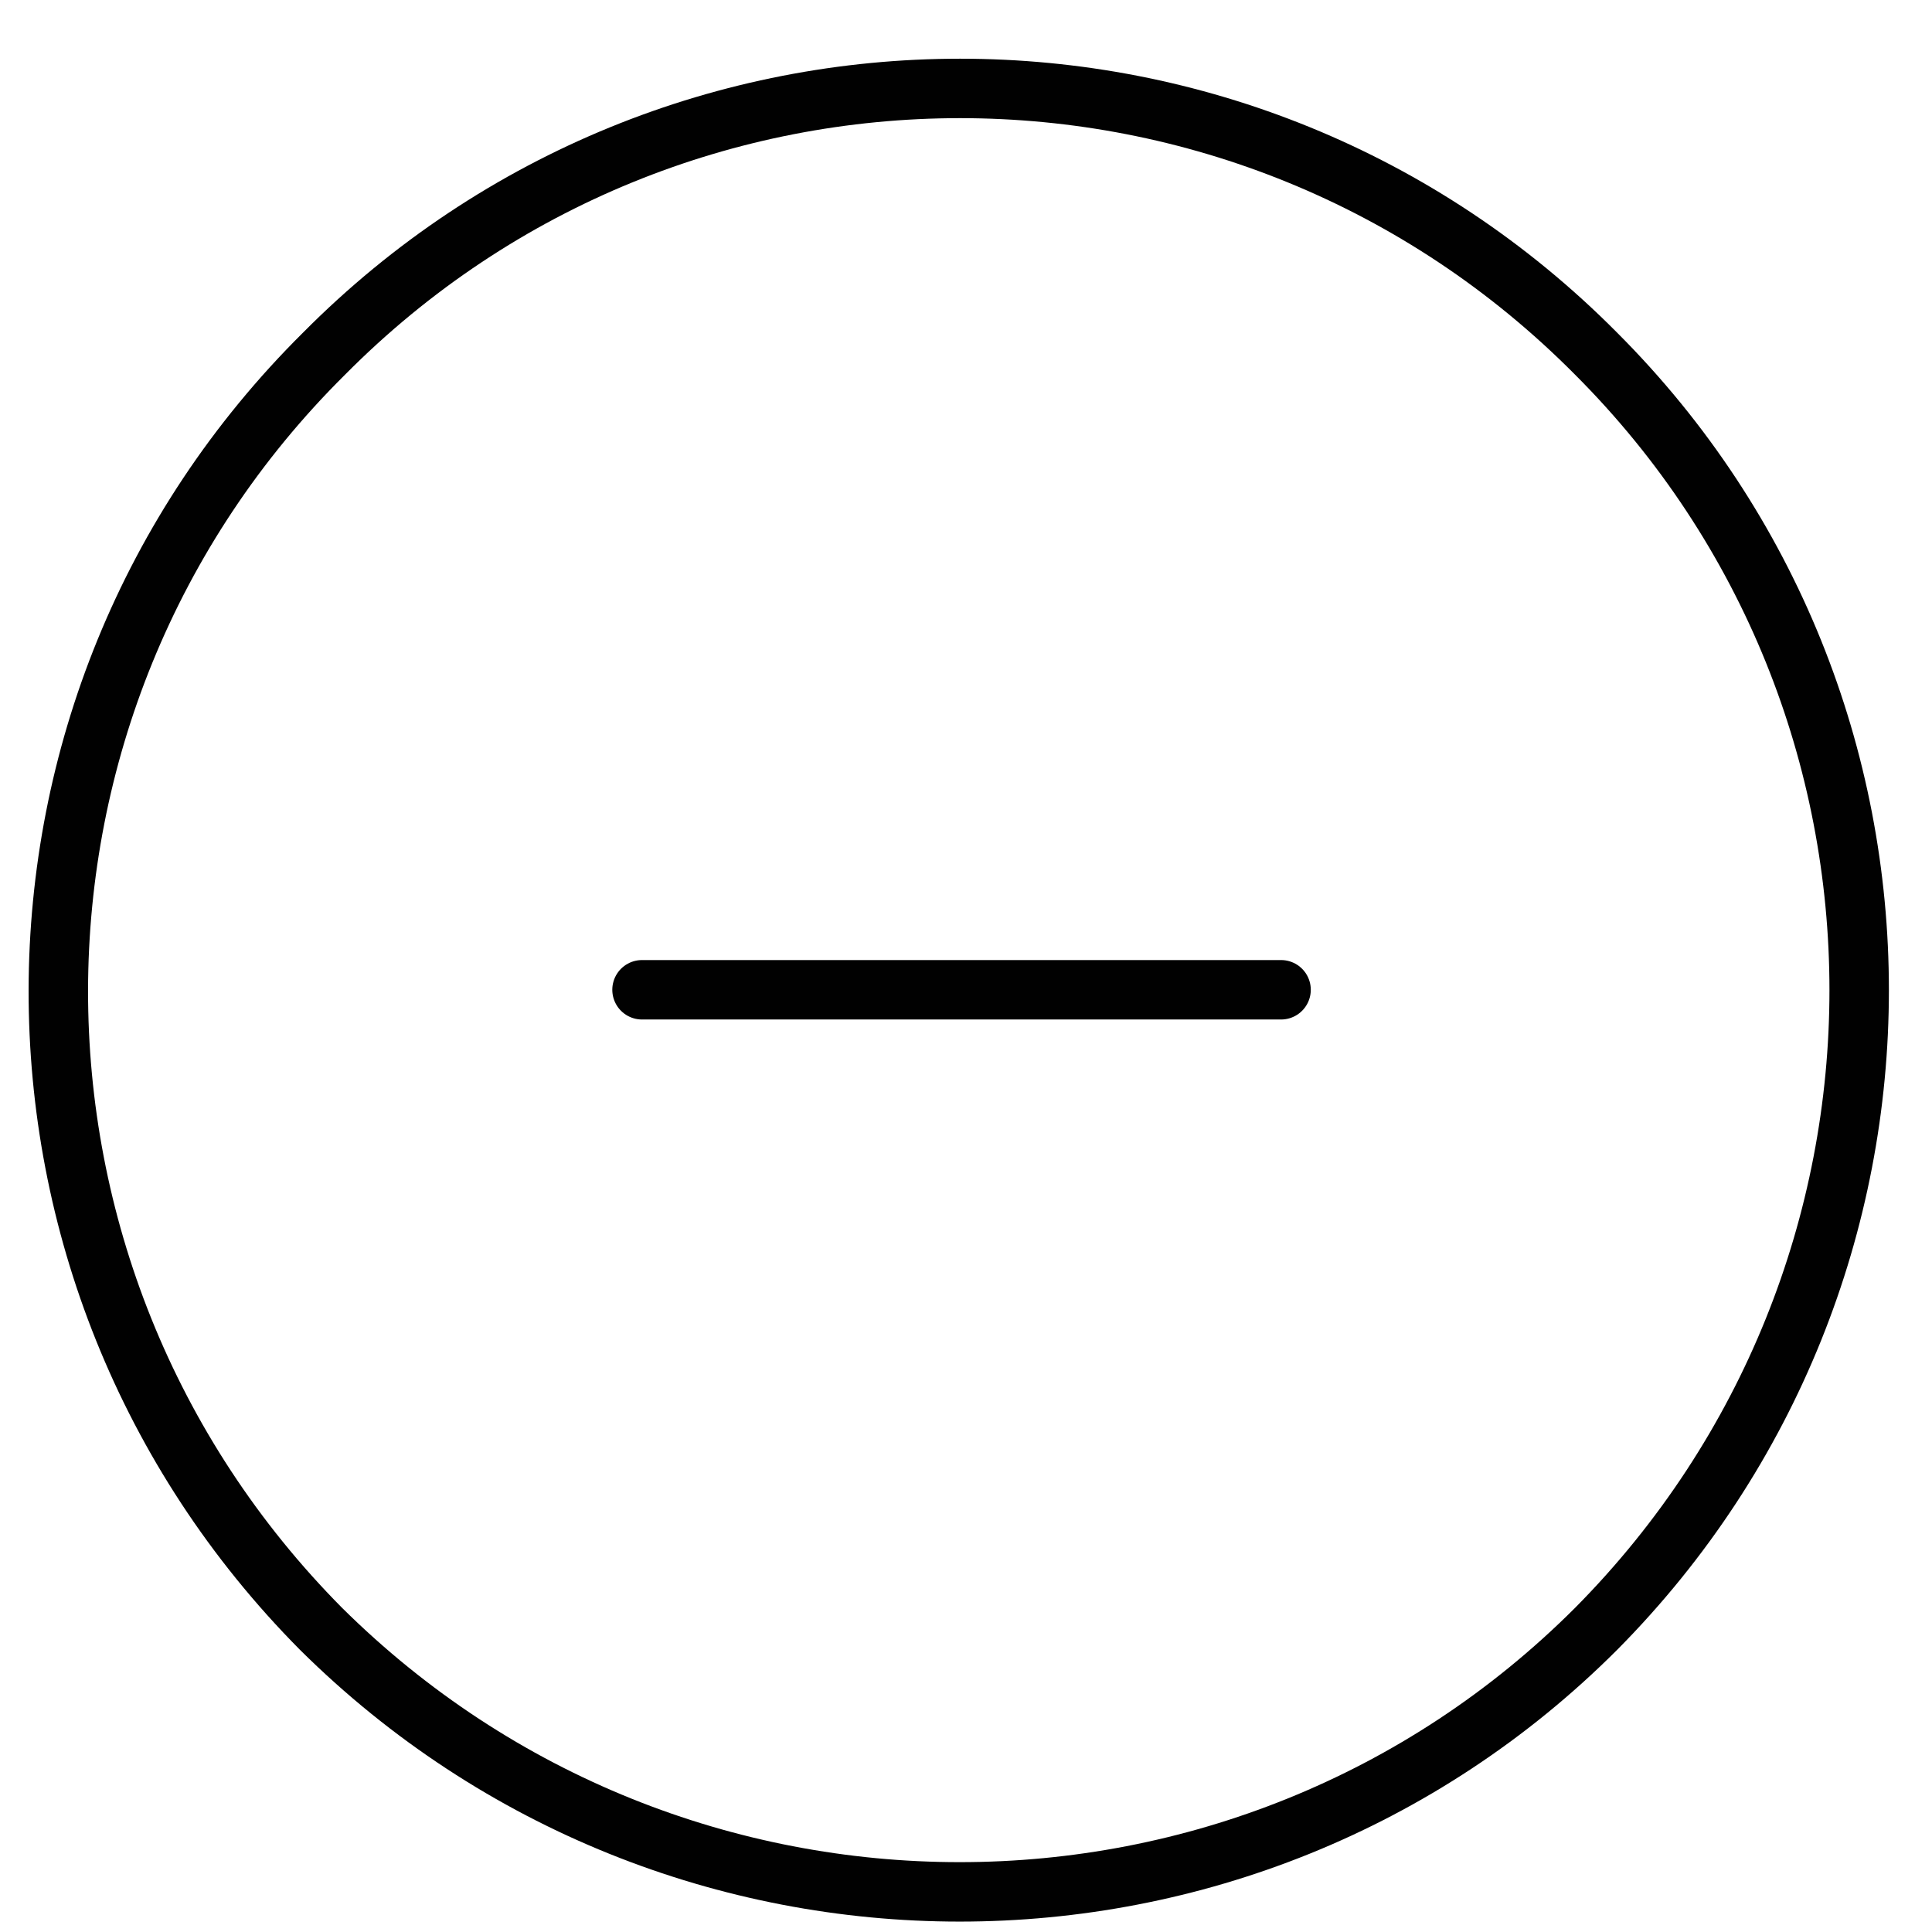 <?xml version="1.0" encoding="utf-8"?>
<!-- Generator: Adobe Illustrator 18.1.1, SVG Export Plug-In . SVG Version: 6.00 Build 0)  -->
<svg version="1.1" id="Layer_1" xmlns="http://www.w3.org/2000/svg" xmlns:xlink="http://www.w3.org/1999/xlink" x="0px" y="0px"
	 viewBox="0 0 65 65" enable-background="new 0 0 65 65" xml:space="preserve">
<g>
	<path fill="none" stroke="#010101" stroke-width="2" stroke-linecap="round" stroke-miterlimit="10" d="M53.7,11.9
		c11.8,11.8,11.8,31,0,42.9c-11.8,11.8-31,11.8-42.9,0C-1,42.9-1,23.7,10.9,11.9C22.7,0,41.9,0,53.7,11.9z"/>
	
		<line fill="#010101" stroke="#010101" stroke-width="2" stroke-linecap="round" stroke-miterlimit="10" x1="43.1" y1="33.3" x2="21.6" y2="33.3"/>
</g>
</svg>
